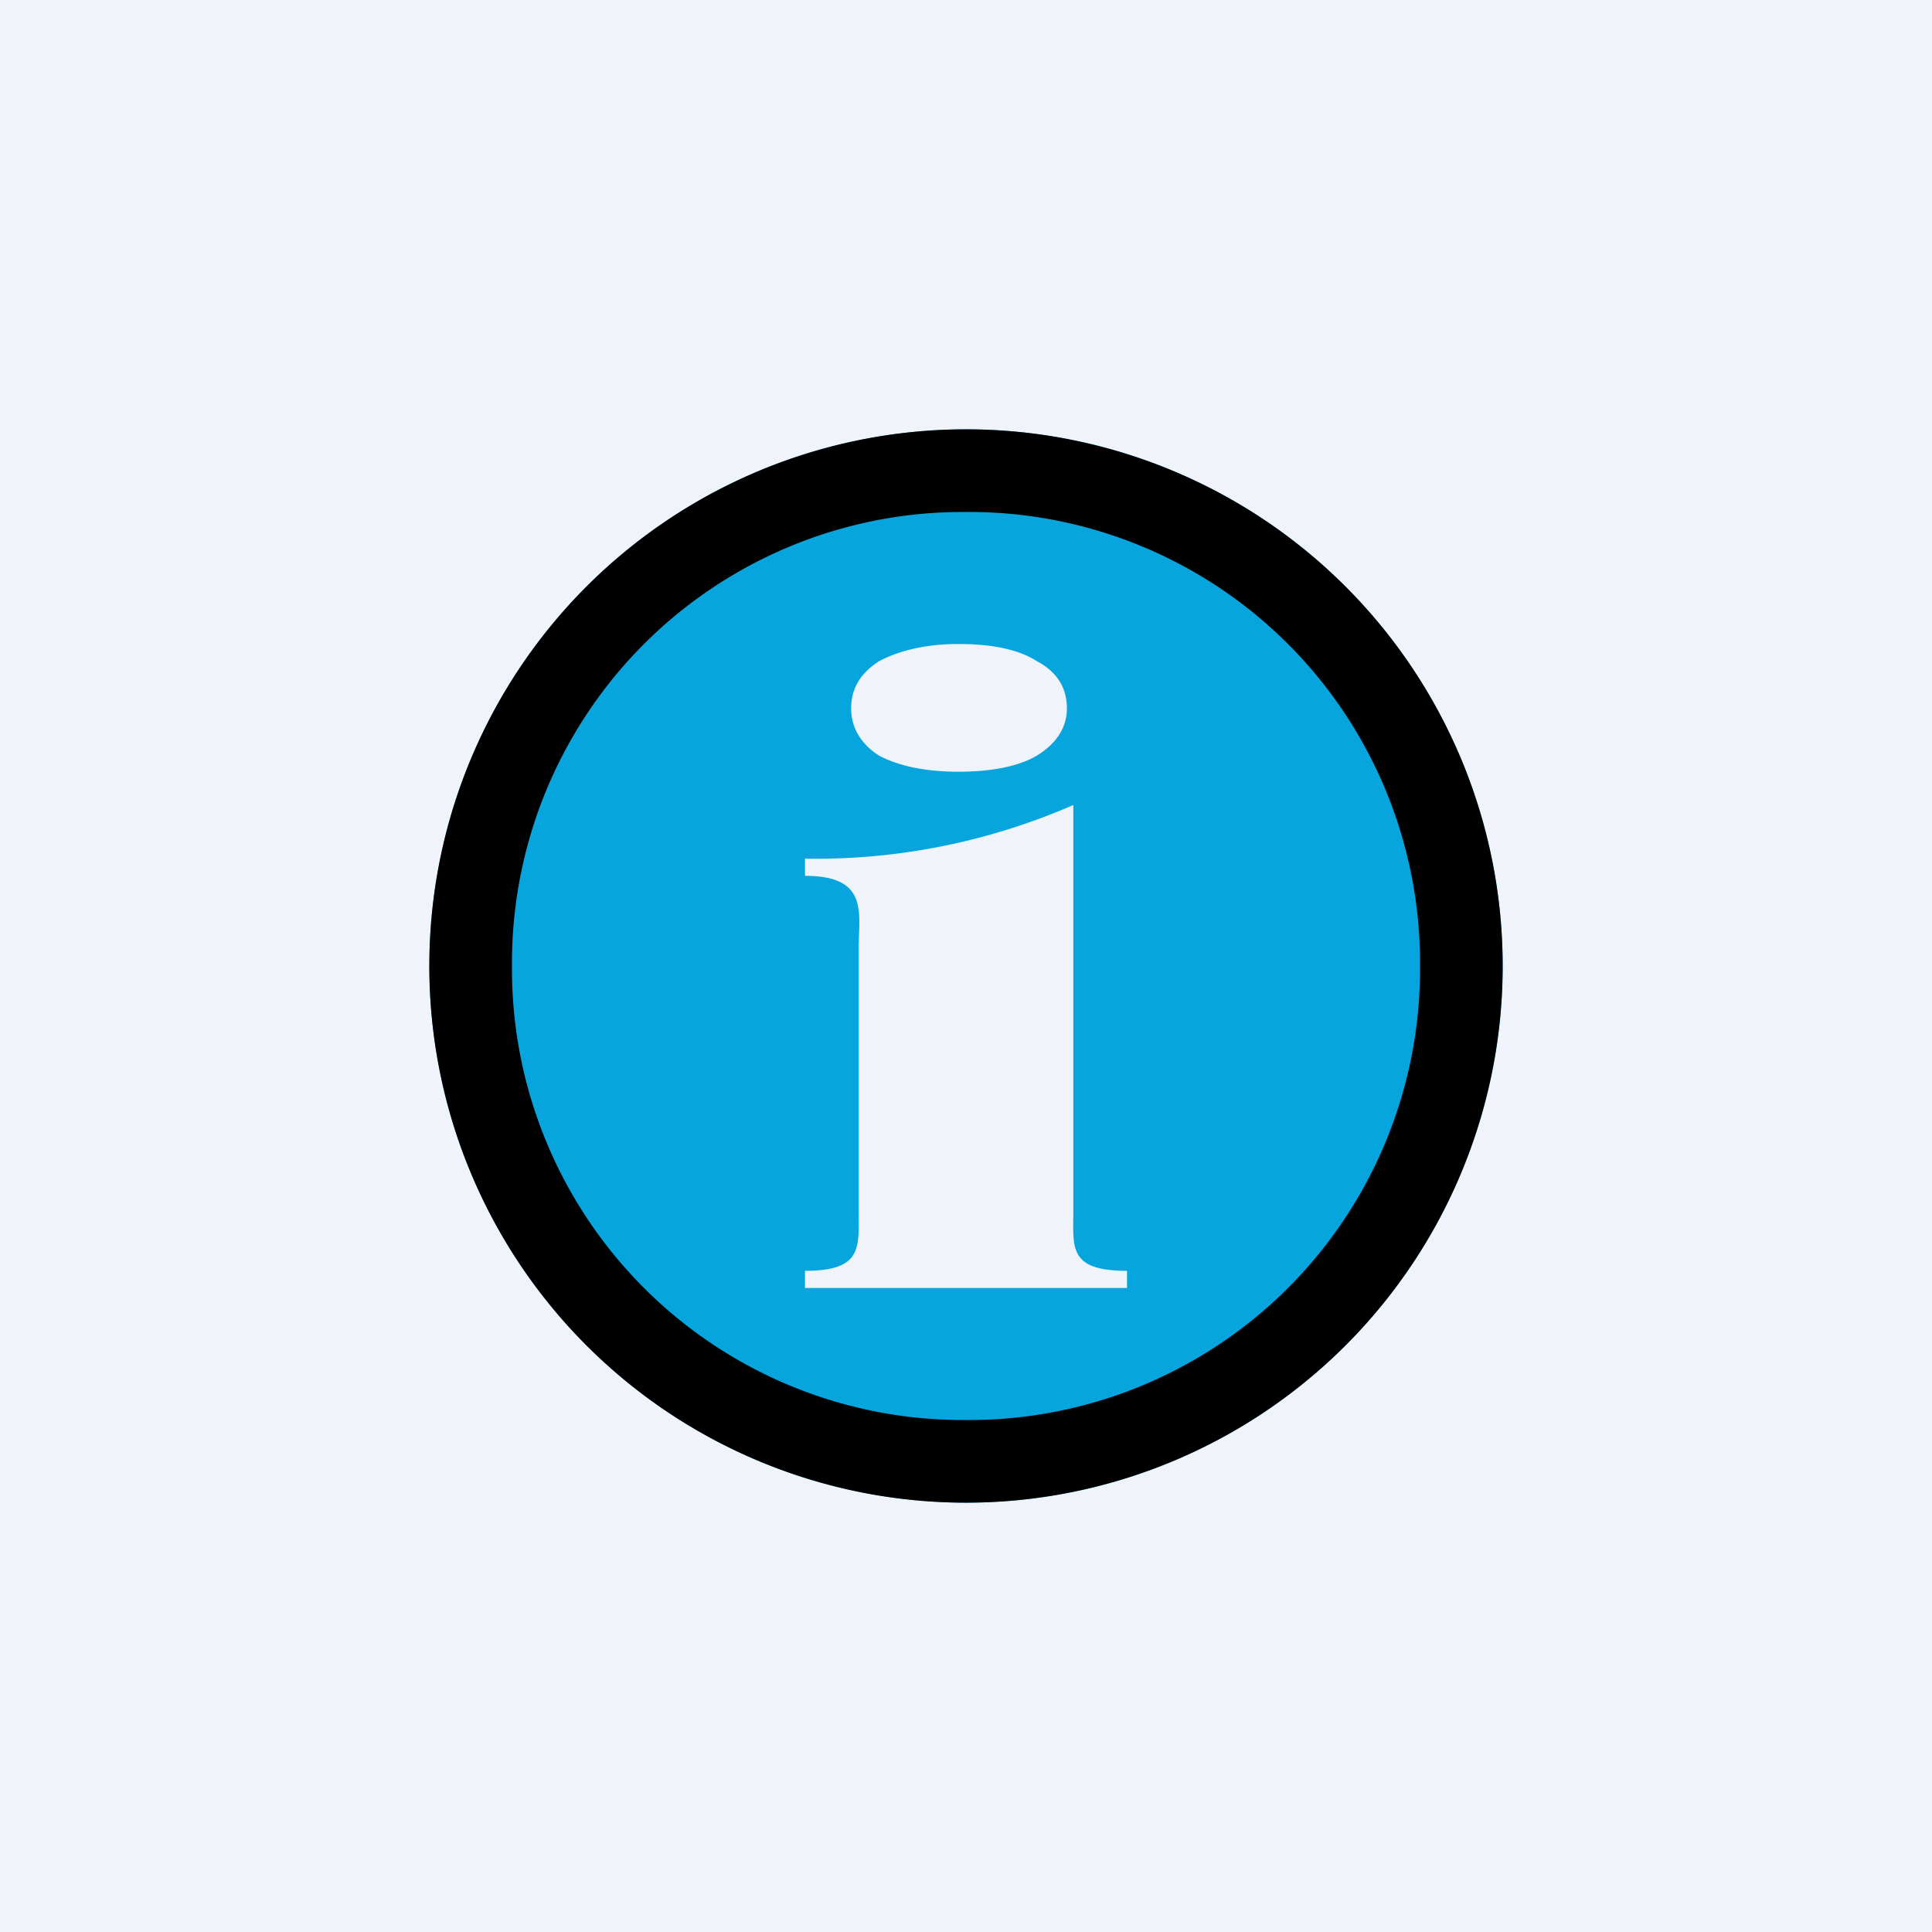 <!-- by TradingView --><svg width="18" height="18" viewBox="0 0 18 18" xmlns="http://www.w3.org/2000/svg"><path fill="#F0F3FA" d="M0 0h18v18H0z"/><circle cx="9" cy="9" r="5" fill="#06A5DE"/><path fill-rule="evenodd" d="M9 13.23A4.2 4.2 0 0 0 13.23 9 4.2 4.2 0 0 0 9 4.77 4.2 4.2 0 0 0 4.77 9 4.2 4.2 0 0 0 9 13.23ZM9 14A5 5 0 1 0 9 4a5 5 0 0 0 0 10Z"/><path d="M8.93 6c.31 0 .56.05.73.16.19.1.28.25.28.44 0 .18-.1.33-.28.44-.17.1-.42.15-.73.15-.3 0-.55-.05-.74-.15-.17-.11-.26-.26-.26-.44 0-.19.09-.33.26-.44.19-.1.44-.16.74-.16ZM10 7.5v3.78c0 .34-.05.56.5.56V12h-3v-.16c.54 0 .5-.22.5-.56V8.84c0-.33.1-.68-.5-.68V8a6 6 0 0 0 2.5-.5Z" fill="#F0F3FA"/></svg>